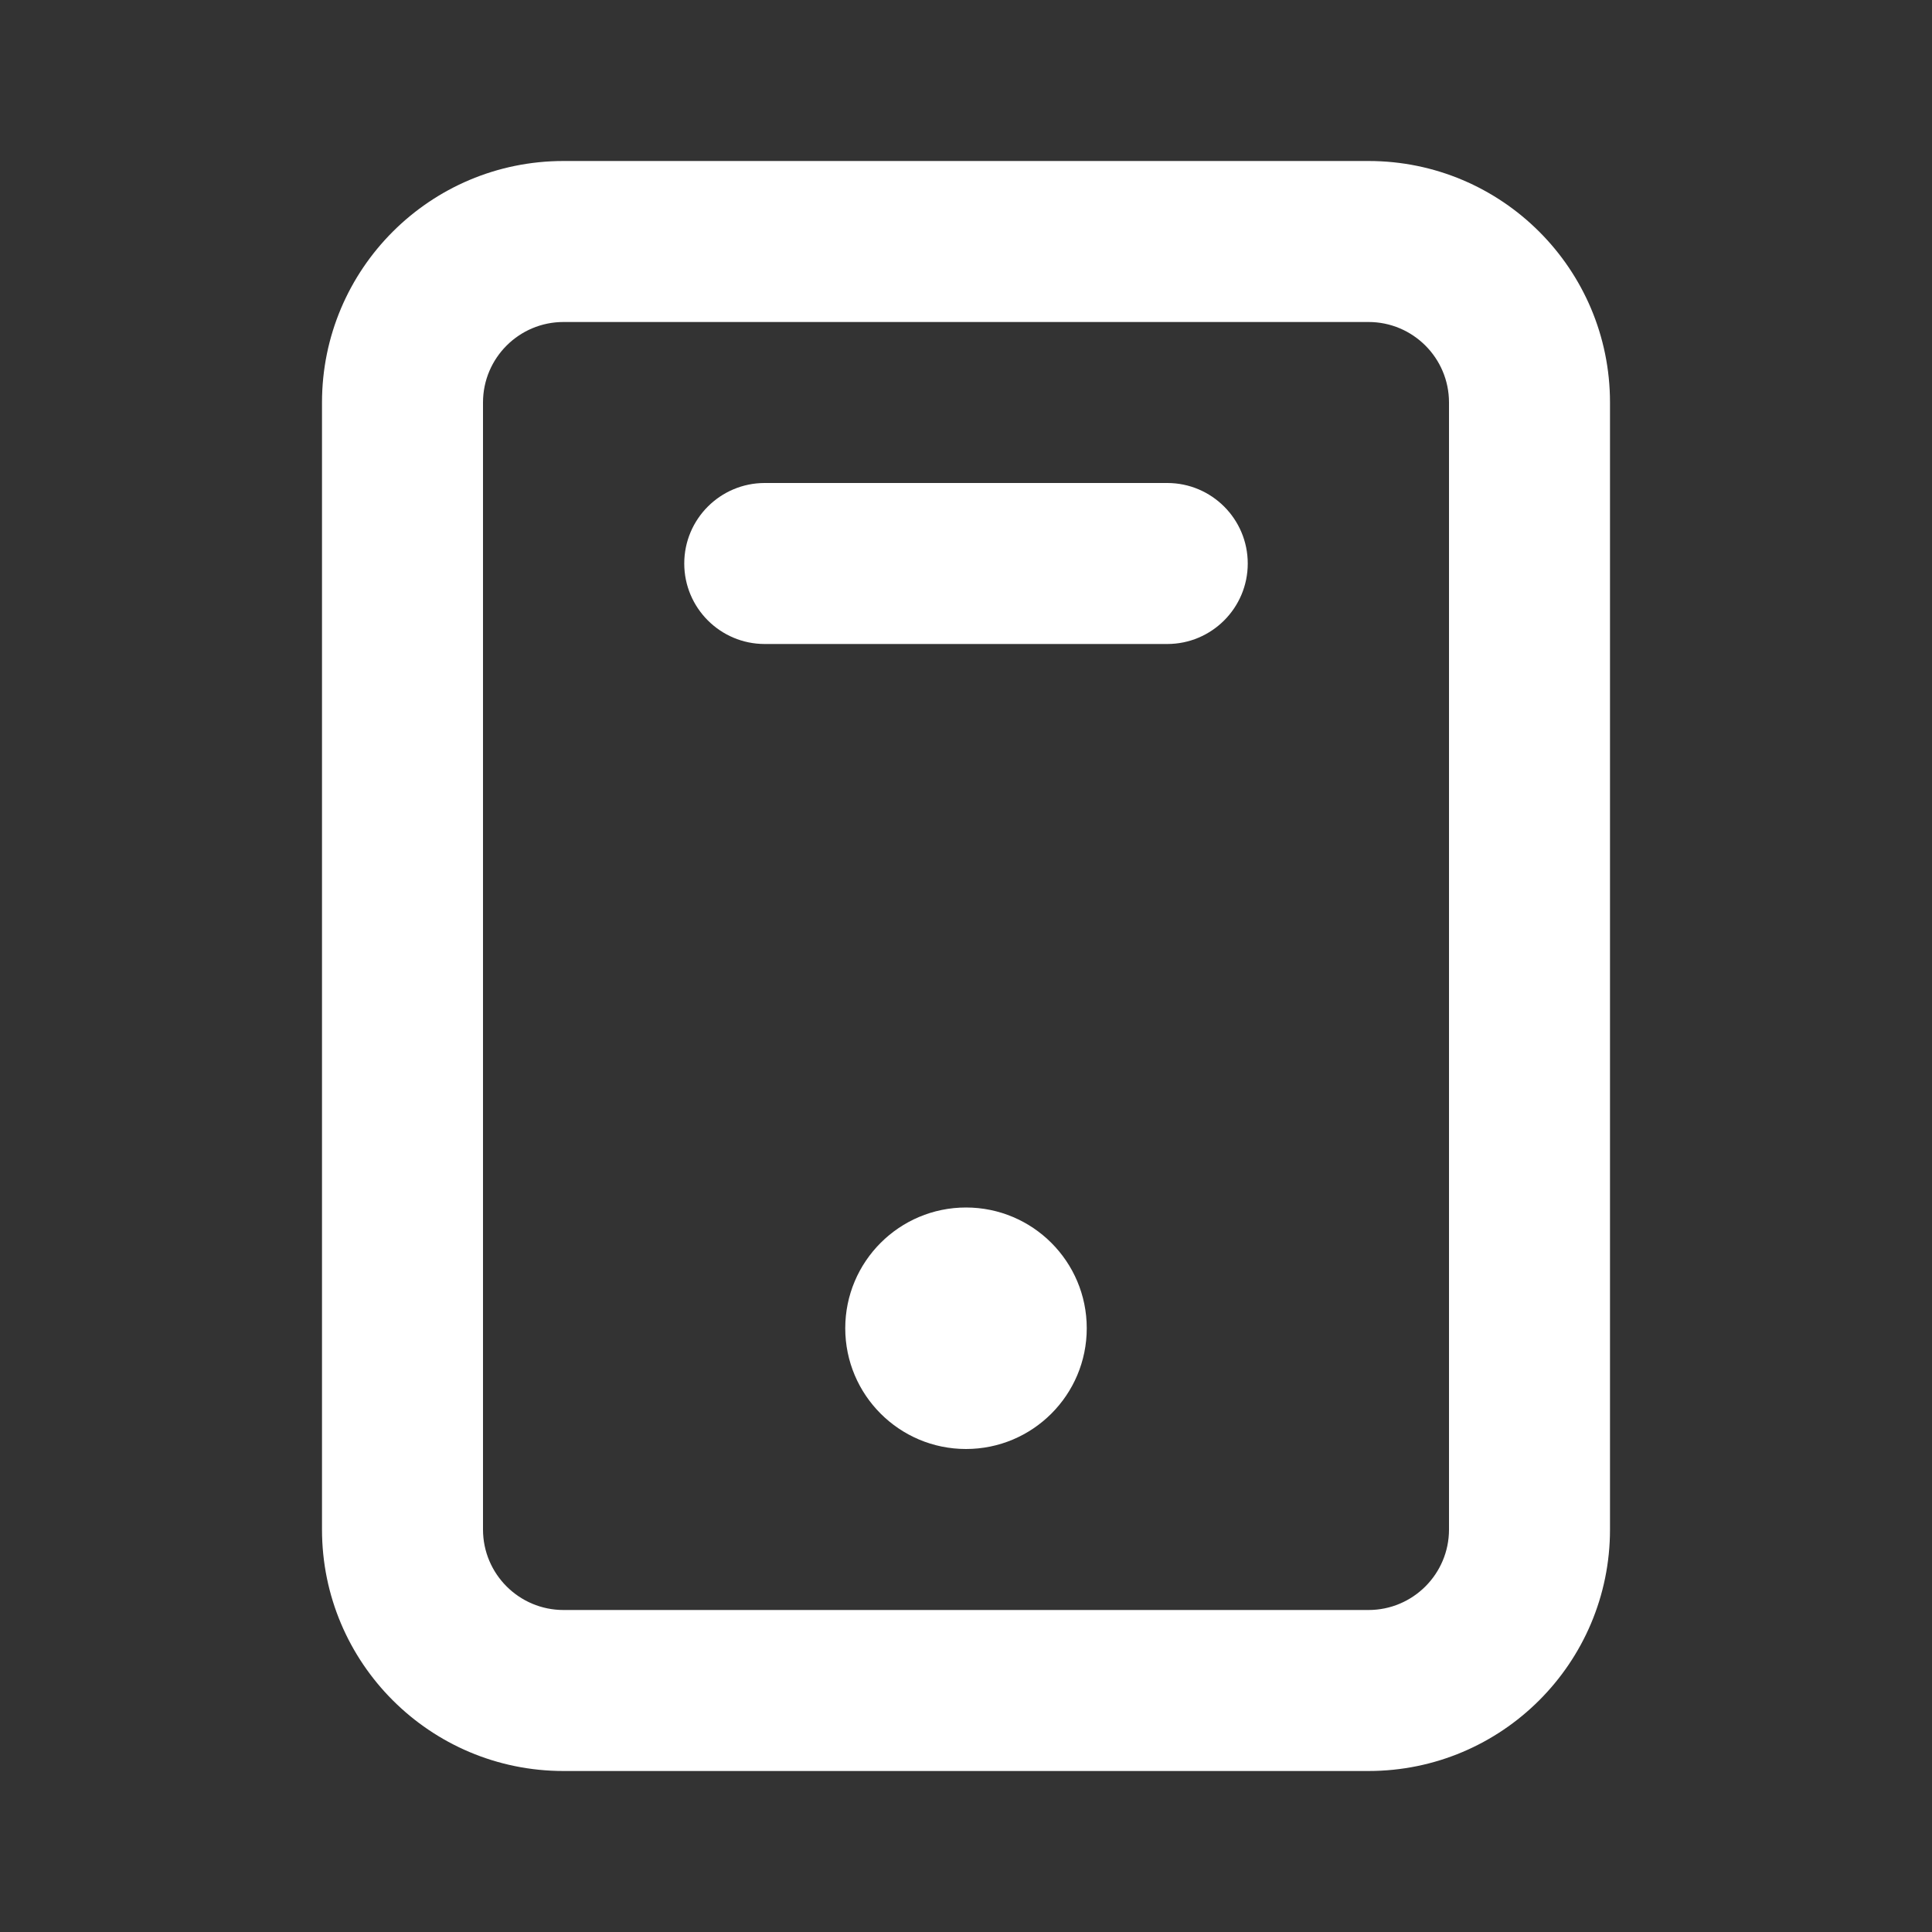 <svg xmlns="http://www.w3.org/2000/svg" width="24" height="24" viewBox="0 0 24 24">
    <rect x="0" y="0" width="24" height="24" fill="#333333" stroke="none"/>
    <g fill="none" fill-rule="evenodd">
        <g fill-rule="nonzero">
            <g>
                <path fill="#FFF" d="M17 2c1.657 0 3 1.343 3 3v14c0 1.657-1.343 3-3 3H7c-1.657 0-3-1.343-3-3V5c0-1.657 1.343-3 3-3zm0 2H7c-.552 0-1 .448-1 1v14c0 .552.448 1 1 1h10c.552 0 1-.448 1-1V5c0-.552-.448-1-1-1zm-5 11c.828 0 1.5.672 1.5 1.5S12.828 18 12 18s-1.5-.672-1.5-1.5.672-1.5 1.5-1.5zm2.5-9c.552 0 1 .448 1 1s-.448 1-1 1h-5c-.552 0-1-.448-1-1s.448-1 1-1z"/>
            </g>
        </g>
    </g>
</svg>
